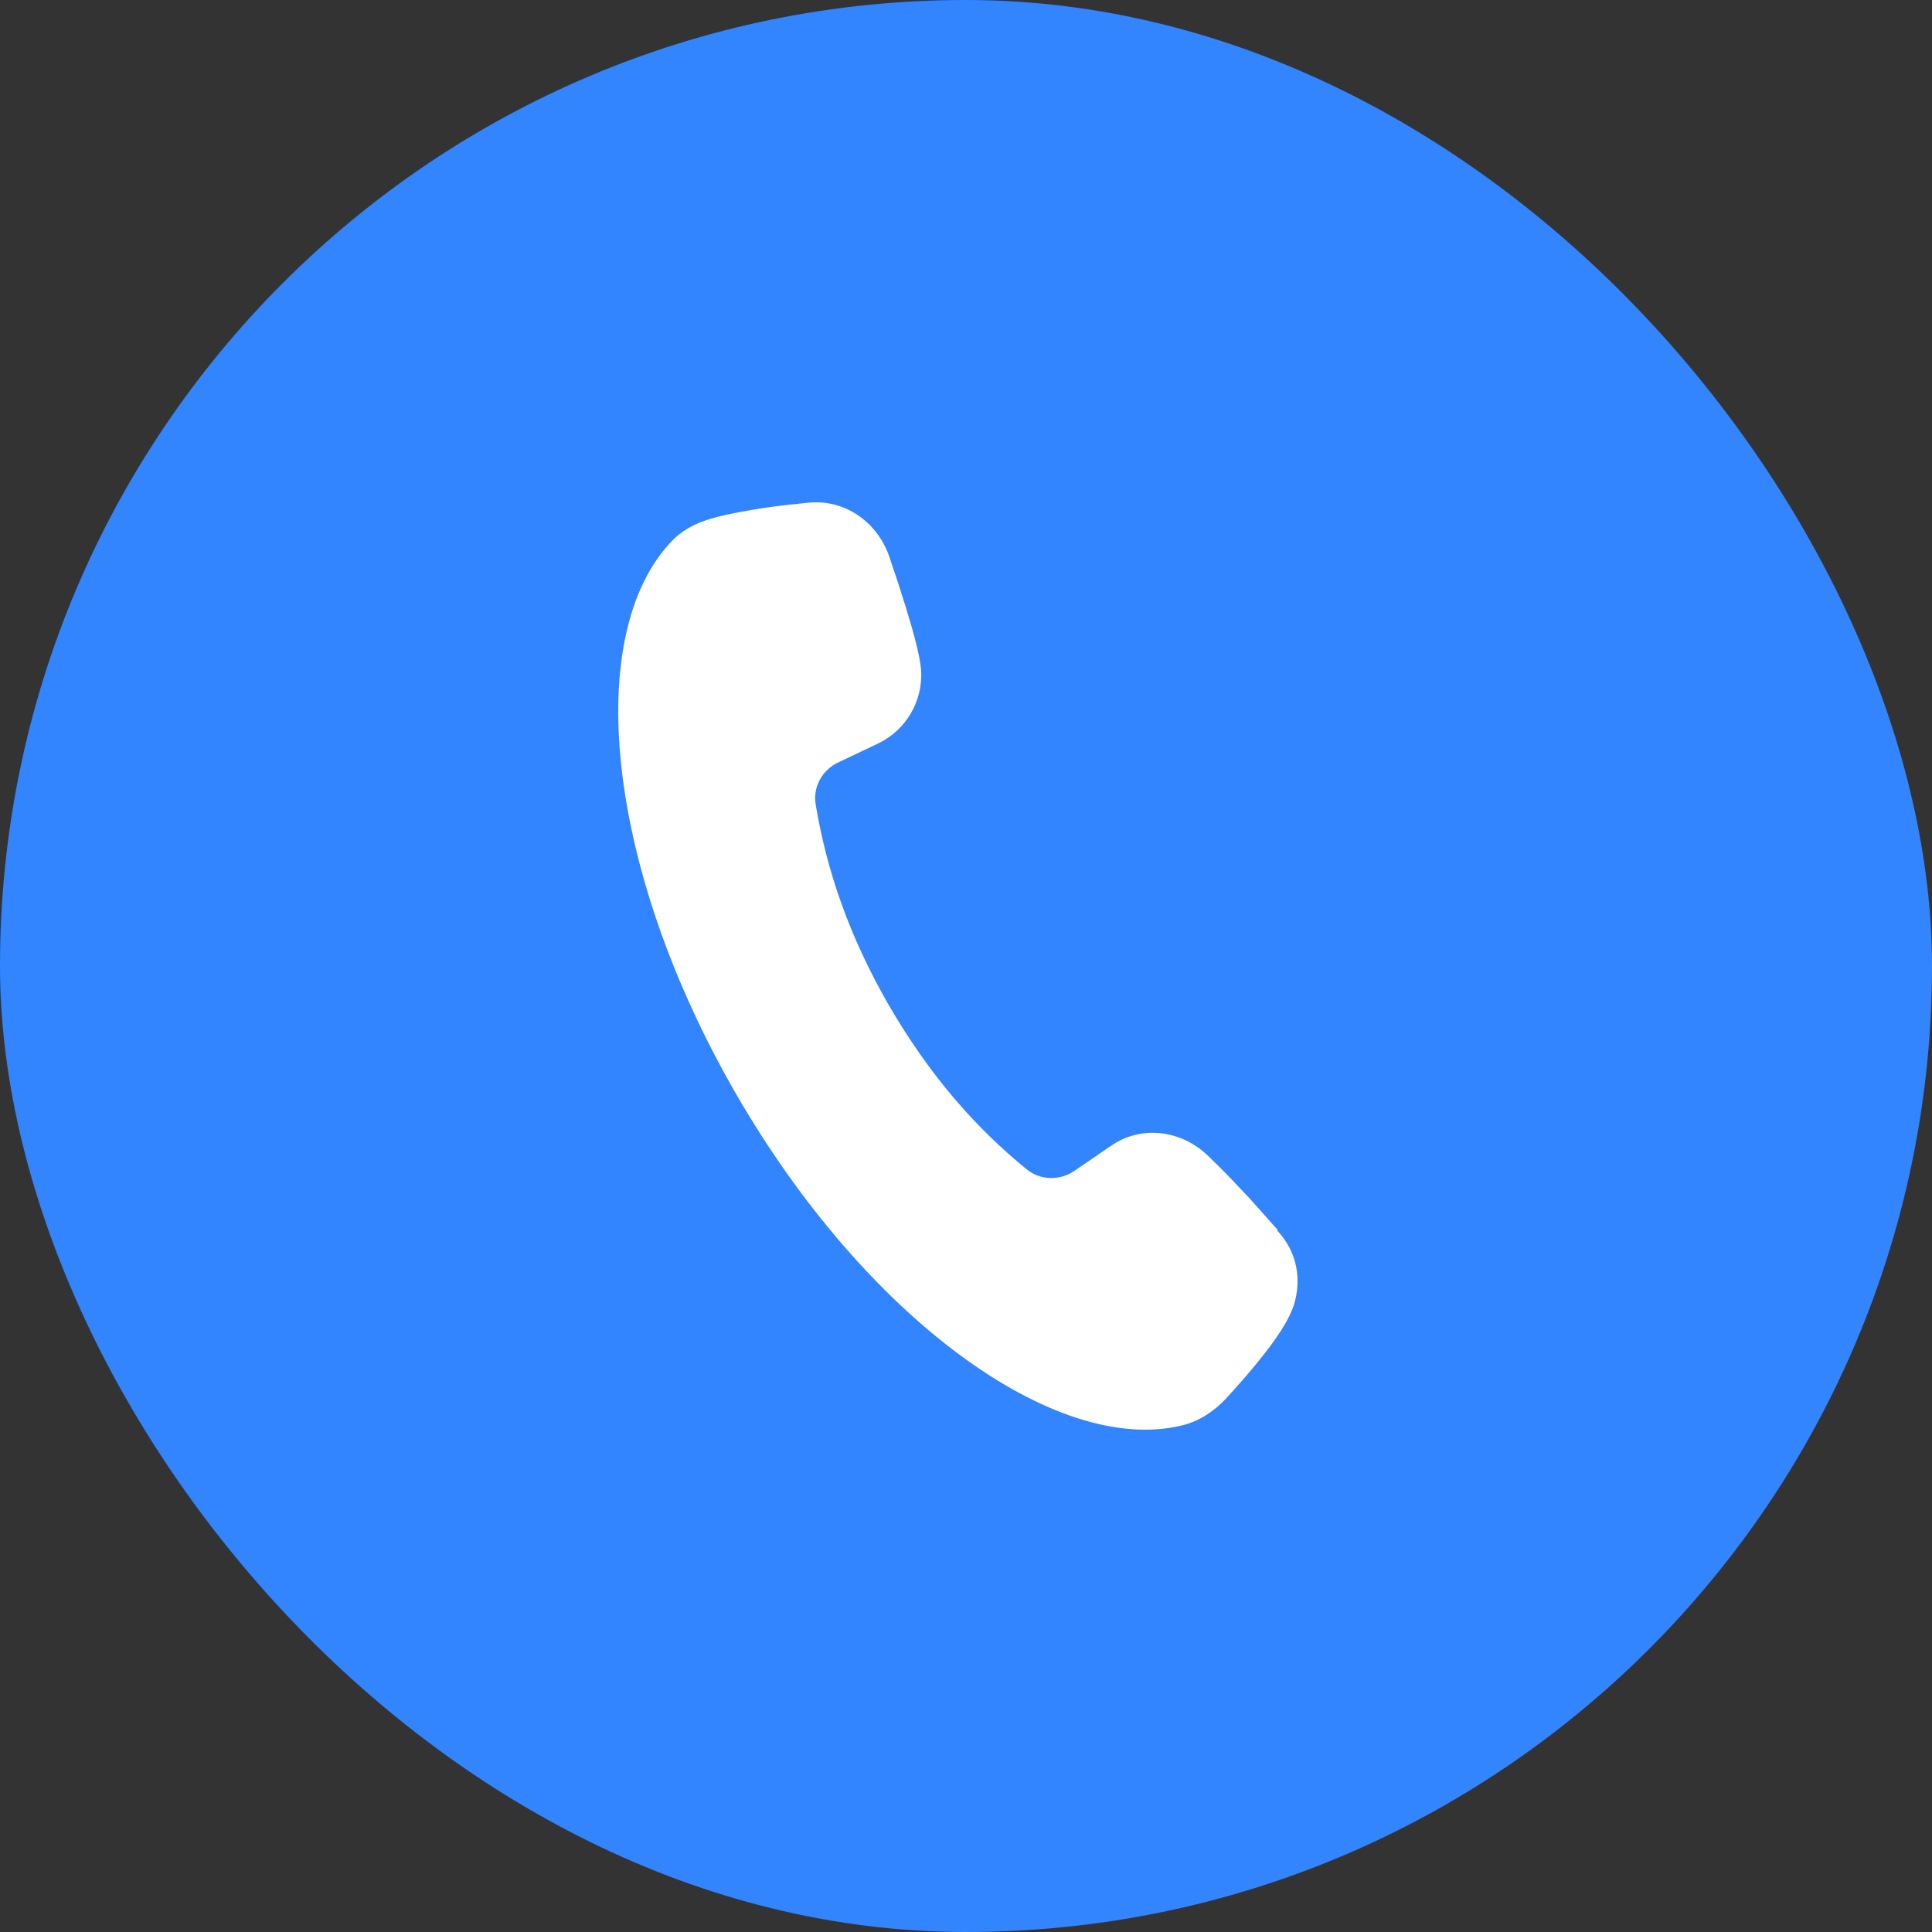 <svg width="60" height="60" viewBox="0 0 60 60" fill="none" xmlns="http://www.w3.org/2000/svg">
<rect x="0" y="0" width="60" height="60" fill="#333333" stroke="none"/>
<rect width="60" height="60" rx="30" fill="#3284FF"/>
<path d="M39.686 38.203C39.545 38.047 38.937 37.36 38.796 37.204C38.219 36.596 38.188 36.549 37.532 35.909C36.706 35.098 35.458 34.926 34.506 35.582L33.367 36.362C32.914 36.674 32.306 36.658 31.885 36.315C30.278 35.004 28.873 33.397 27.61 31.229C26.361 29.06 25.675 27.032 25.332 24.988C25.238 24.442 25.535 23.911 26.034 23.677L27.282 23.084C28.125 22.679 28.655 21.79 28.608 20.853C28.577 20.307 28.281 19.356 28.125 18.841C27.922 18.186 27.844 17.951 27.61 17.265C27.235 16.204 26.237 15.502 25.113 15.611C24.177 15.705 23.662 15.767 22.789 15.939C22.165 16.064 21.416 16.235 20.885 16.781C18.077 19.683 18.81 26.954 22.851 33.959C26.876 40.933 32.774 45.208 36.69 44.272C37.236 44.147 37.72 43.819 38.094 43.414C38.531 42.93 38.812 42.618 39.218 42.103C39.576 41.651 40.06 40.996 40.216 40.418C40.341 39.935 40.325 39.42 40.138 38.952C40.029 38.671 39.857 38.421 39.654 38.203H39.686Z" fill="white"/>
</svg>

